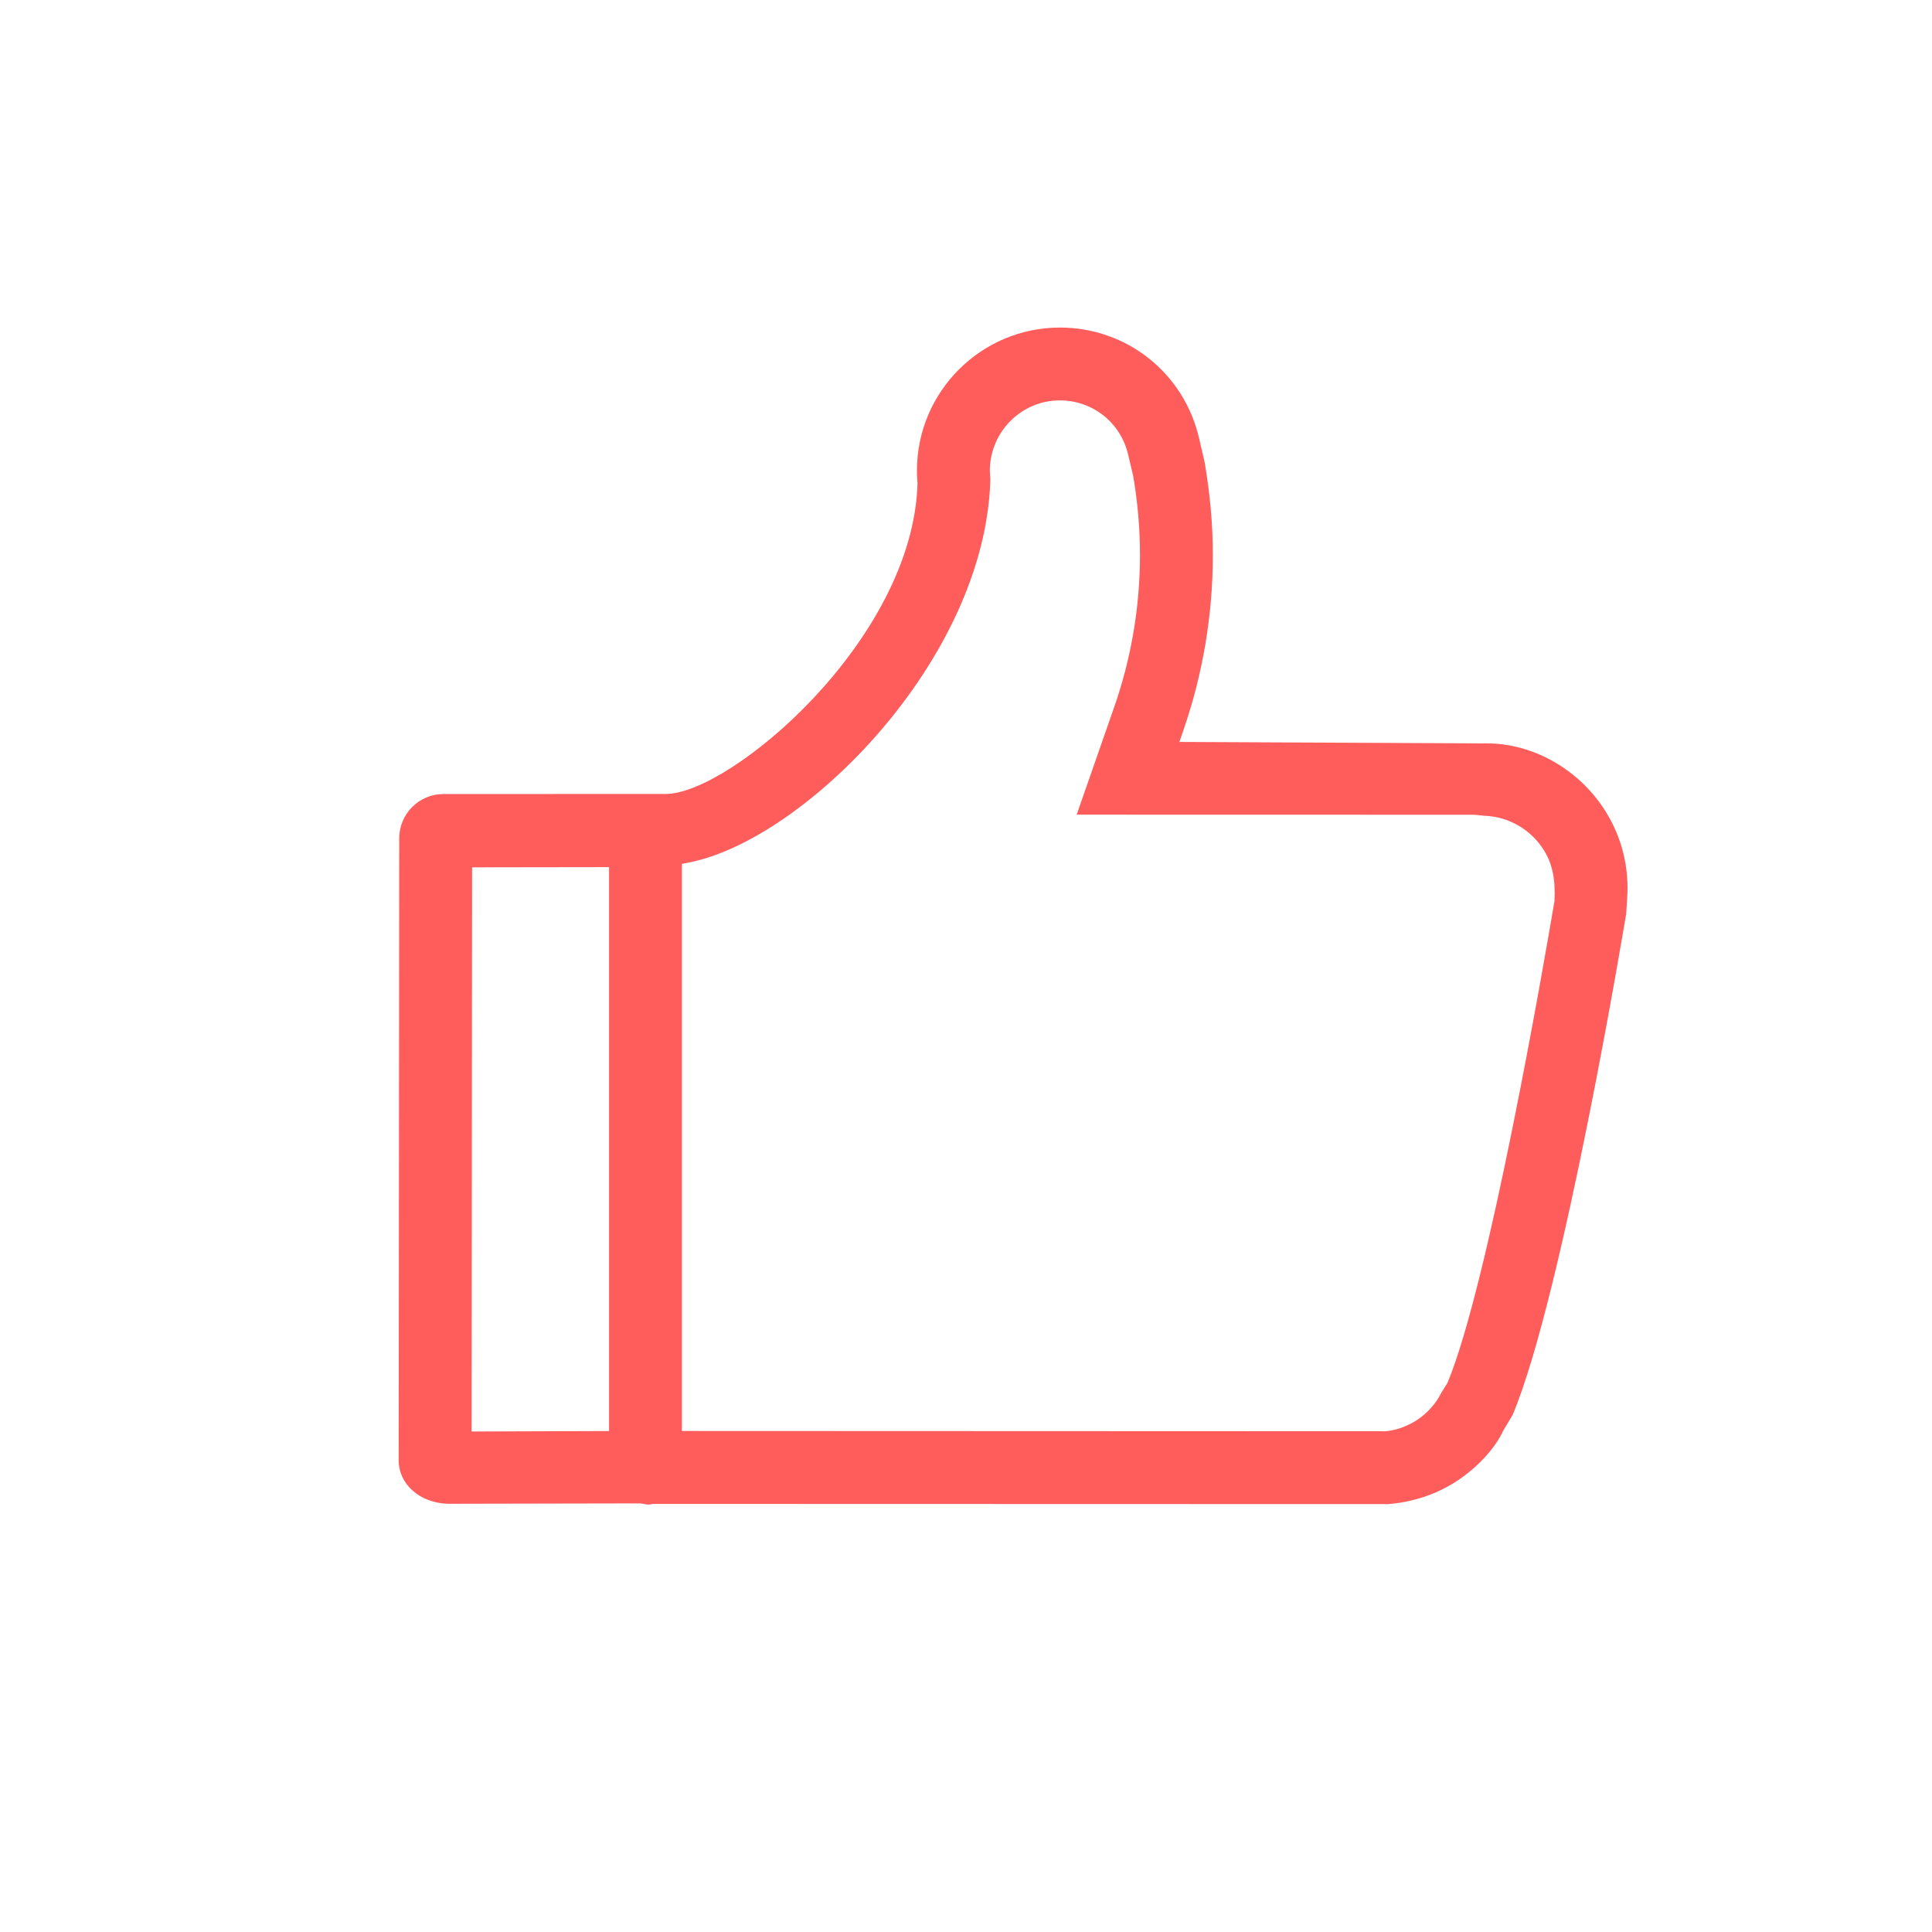 <?xml version="1.0" standalone="no"?><!DOCTYPE svg PUBLIC "-//W3C//DTD SVG 1.1//EN" "http://www.w3.org/Graphics/SVG/1.1/DTD/svg11.dtd"><svg t="1499093511270" class="icon" style="" viewBox="0 0 1024 1024" version="1.1" xmlns="http://www.w3.org/2000/svg" p-id="3695" xmlns:xlink="http://www.w3.org/1999/xlink" width="20" height="20"><defs><style type="text/css"></style></defs><path d="M851.119 430.264l-0.012-0.013c-13.444-21.62-36.883-35.498-61.197-36.224l-164.808-0.782 2.051-5.984c10.403-30.029 15.675-61.344 15.675-93.096 0-16.129-1.439-32.259-4.375-49.318l-2.9-12.512c-7.977-34.573-38.304-58.72-73.776-58.72-41.782 0-75.774 34.01-75.774 75.818 0 2.379 0.09 4.733 0.306 6.67-2.271 83.11-99.299 164.708-133.432 164.708l-117.874 0.053c-12.909 0-23.4 10.505-23.4 23.446l-0.29 329.729c0 12.686 11.225 22.565 26.102 22.989l102.023-0.206 3.976 0.667 2.751-0.386 389.411 0.102c12.703-0.899 25.218-4.976 35.887-11.774 11.21-7.195 20.888-17.587 25.237-27.08l5.022-8.377c26.82-64.008 59.874-263.717 60.193-265.697l0.476-7.473C863.657 460.21 859.764 444.132 851.119 430.264zM322.811 758.481l-72.848 0.244 0.25-299.021 72.598-0.102L322.811 758.481zM823.914 477.419l-0.182 1.214c-5.628 33.32-34.872 202.116-56.433 254.063l-0.348 0.682-3.006 4.771c-2.836 5.786-7.511 11.032-13.295 14.74-5.029 3.206-11.15 5.334-16.367 5.706l-372.86-0.141L361.423 457.881l3.645-0.717c61.287-11.937 157.259-107.632 159.835-202.998l-0.282-4.476c-0.007-20.779 16.661-37.472 37.159-37.472 17.392 0 32.262 11.845 36.183 28.808l2.661 11.319c2.408 14.071 3.592 28.014 3.592 41.724 0 27.616-4.611 54.834-13.731 80.884l-19.822 56.831 210.615 0.046 5.607 0.552c12.742 0.455 24.616 7.312 31.455 18.304C822.78 457.831 824.493 466.078 823.914 477.419z" fill="#ff5c5c" p-id="3696"></path></svg>